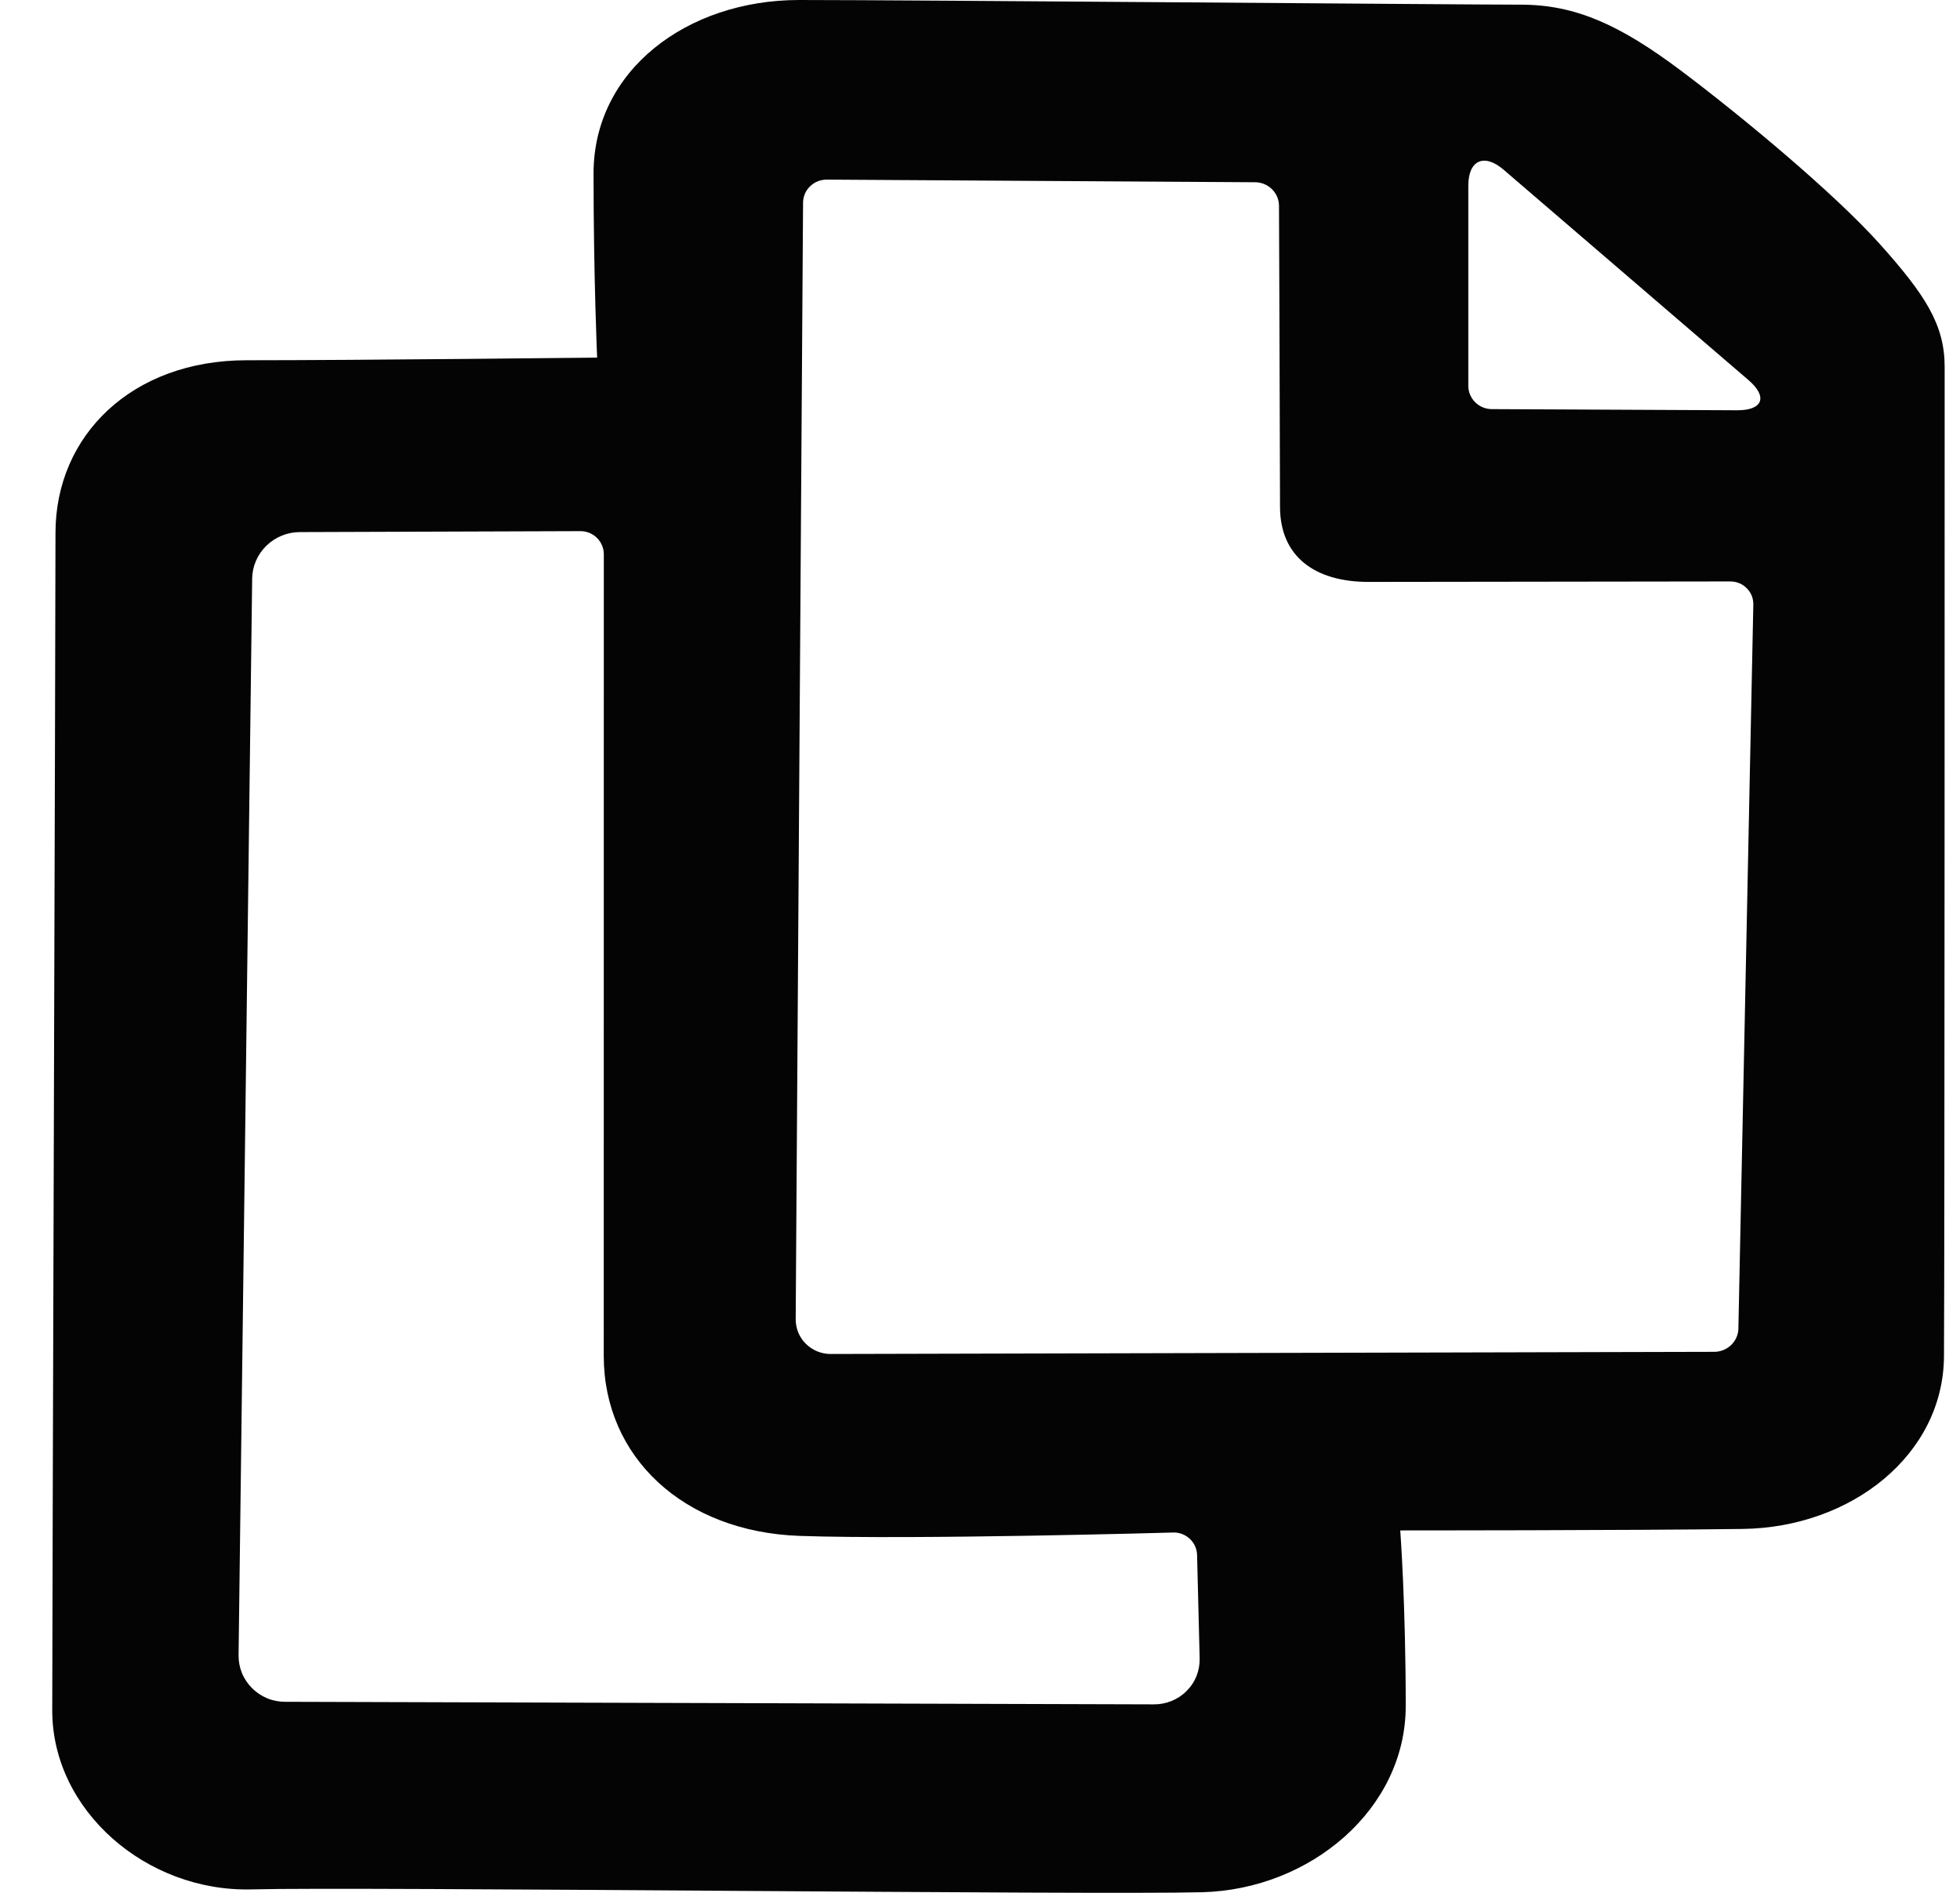 <svg width="29" height="28" viewBox="0 0 29 28" fill="none" xmlns="http://www.w3.org/2000/svg">
<path fill-rule="evenodd" clip-rule="evenodd" d="M0.821 7.883C0.821 6.443 1.95 5.329 3.649 5.329C5.348 5.329 8.835 5.29 8.835 5.29C8.835 5.29 8.782 4.091 8.782 2.566C8.782 1.042 10.165 0 11.823 0C13.481 0 21.696 0.069 22.502 0.069C23.308 0.069 23.962 0.364 24.866 1.041C25.769 1.719 27.135 2.853 27.812 3.608C28.488 4.363 28.773 4.804 28.773 5.427C28.773 6.05 28.773 18.61 28.763 20.065C28.753 21.52 27.393 22.596 25.784 22.617C24.174 22.639 20.718 22.639 20.718 22.639C20.718 22.639 20.799 23.715 20.799 25.237C20.799 26.76 19.39 27.949 17.788 27.991C16.187 28.033 5.279 27.907 3.725 27.949C2.17 27.991 0.773 26.784 0.773 25.304C0.773 23.824 0.821 9.322 0.821 7.883ZM3.731 8.559L3.53 24.486C3.529 24.576 3.546 24.666 3.58 24.749C3.614 24.832 3.665 24.908 3.729 24.972C3.793 25.036 3.869 25.087 3.953 25.122C4.037 25.157 4.127 25.174 4.219 25.174L17.07 25.212C17.16 25.213 17.25 25.196 17.334 25.162C17.418 25.128 17.494 25.078 17.557 25.014C17.621 24.95 17.671 24.875 17.704 24.791C17.737 24.708 17.752 24.619 17.75 24.53L17.712 23.005C17.711 22.959 17.701 22.915 17.683 22.874C17.664 22.832 17.638 22.795 17.605 22.764C17.572 22.733 17.533 22.708 17.49 22.692C17.447 22.676 17.402 22.668 17.356 22.67C17.356 22.67 13.554 22.779 11.833 22.72C10.111 22.66 8.934 21.552 8.933 20.058C8.933 18.565 8.934 8.199 8.934 8.199C8.934 8.154 8.925 8.109 8.907 8.067C8.89 8.026 8.864 7.988 8.832 7.956C8.799 7.924 8.761 7.899 8.718 7.882C8.676 7.865 8.631 7.856 8.585 7.857L4.434 7.871C4.249 7.872 4.072 7.945 3.94 8.074C3.809 8.202 3.733 8.377 3.731 8.559ZM22.249 2.512C21.96 2.263 21.725 2.368 21.725 2.747V5.707C21.725 5.896 21.88 6.051 22.072 6.052L25.7 6.069C26.084 6.071 26.16 5.871 25.87 5.622L22.249 2.512ZM12.233 2.657C12.188 2.657 12.142 2.665 12.1 2.682C12.057 2.699 12.019 2.724 11.986 2.756C11.953 2.787 11.927 2.825 11.909 2.867C11.892 2.908 11.882 2.953 11.882 2.998L11.773 19.515C11.773 19.582 11.786 19.649 11.811 19.711C11.837 19.774 11.875 19.831 11.923 19.878C11.971 19.926 12.029 19.964 12.092 19.99C12.155 20.016 12.223 20.029 12.291 20.029L25.366 19.997C25.459 19.996 25.549 19.96 25.615 19.895C25.681 19.831 25.72 19.744 25.721 19.652L25.942 8.945C25.943 8.9 25.935 8.855 25.919 8.813C25.902 8.772 25.877 8.734 25.845 8.702C25.814 8.67 25.776 8.644 25.734 8.627C25.692 8.61 25.647 8.601 25.601 8.601C25.601 8.601 21.051 8.608 20.249 8.608C19.447 8.608 18.939 8.227 18.939 7.496C18.939 6.766 18.924 3.043 18.924 3.043C18.923 2.951 18.886 2.863 18.82 2.799C18.755 2.734 18.666 2.697 18.573 2.696L12.233 2.657Z" fill="#040404"/>
</svg>
